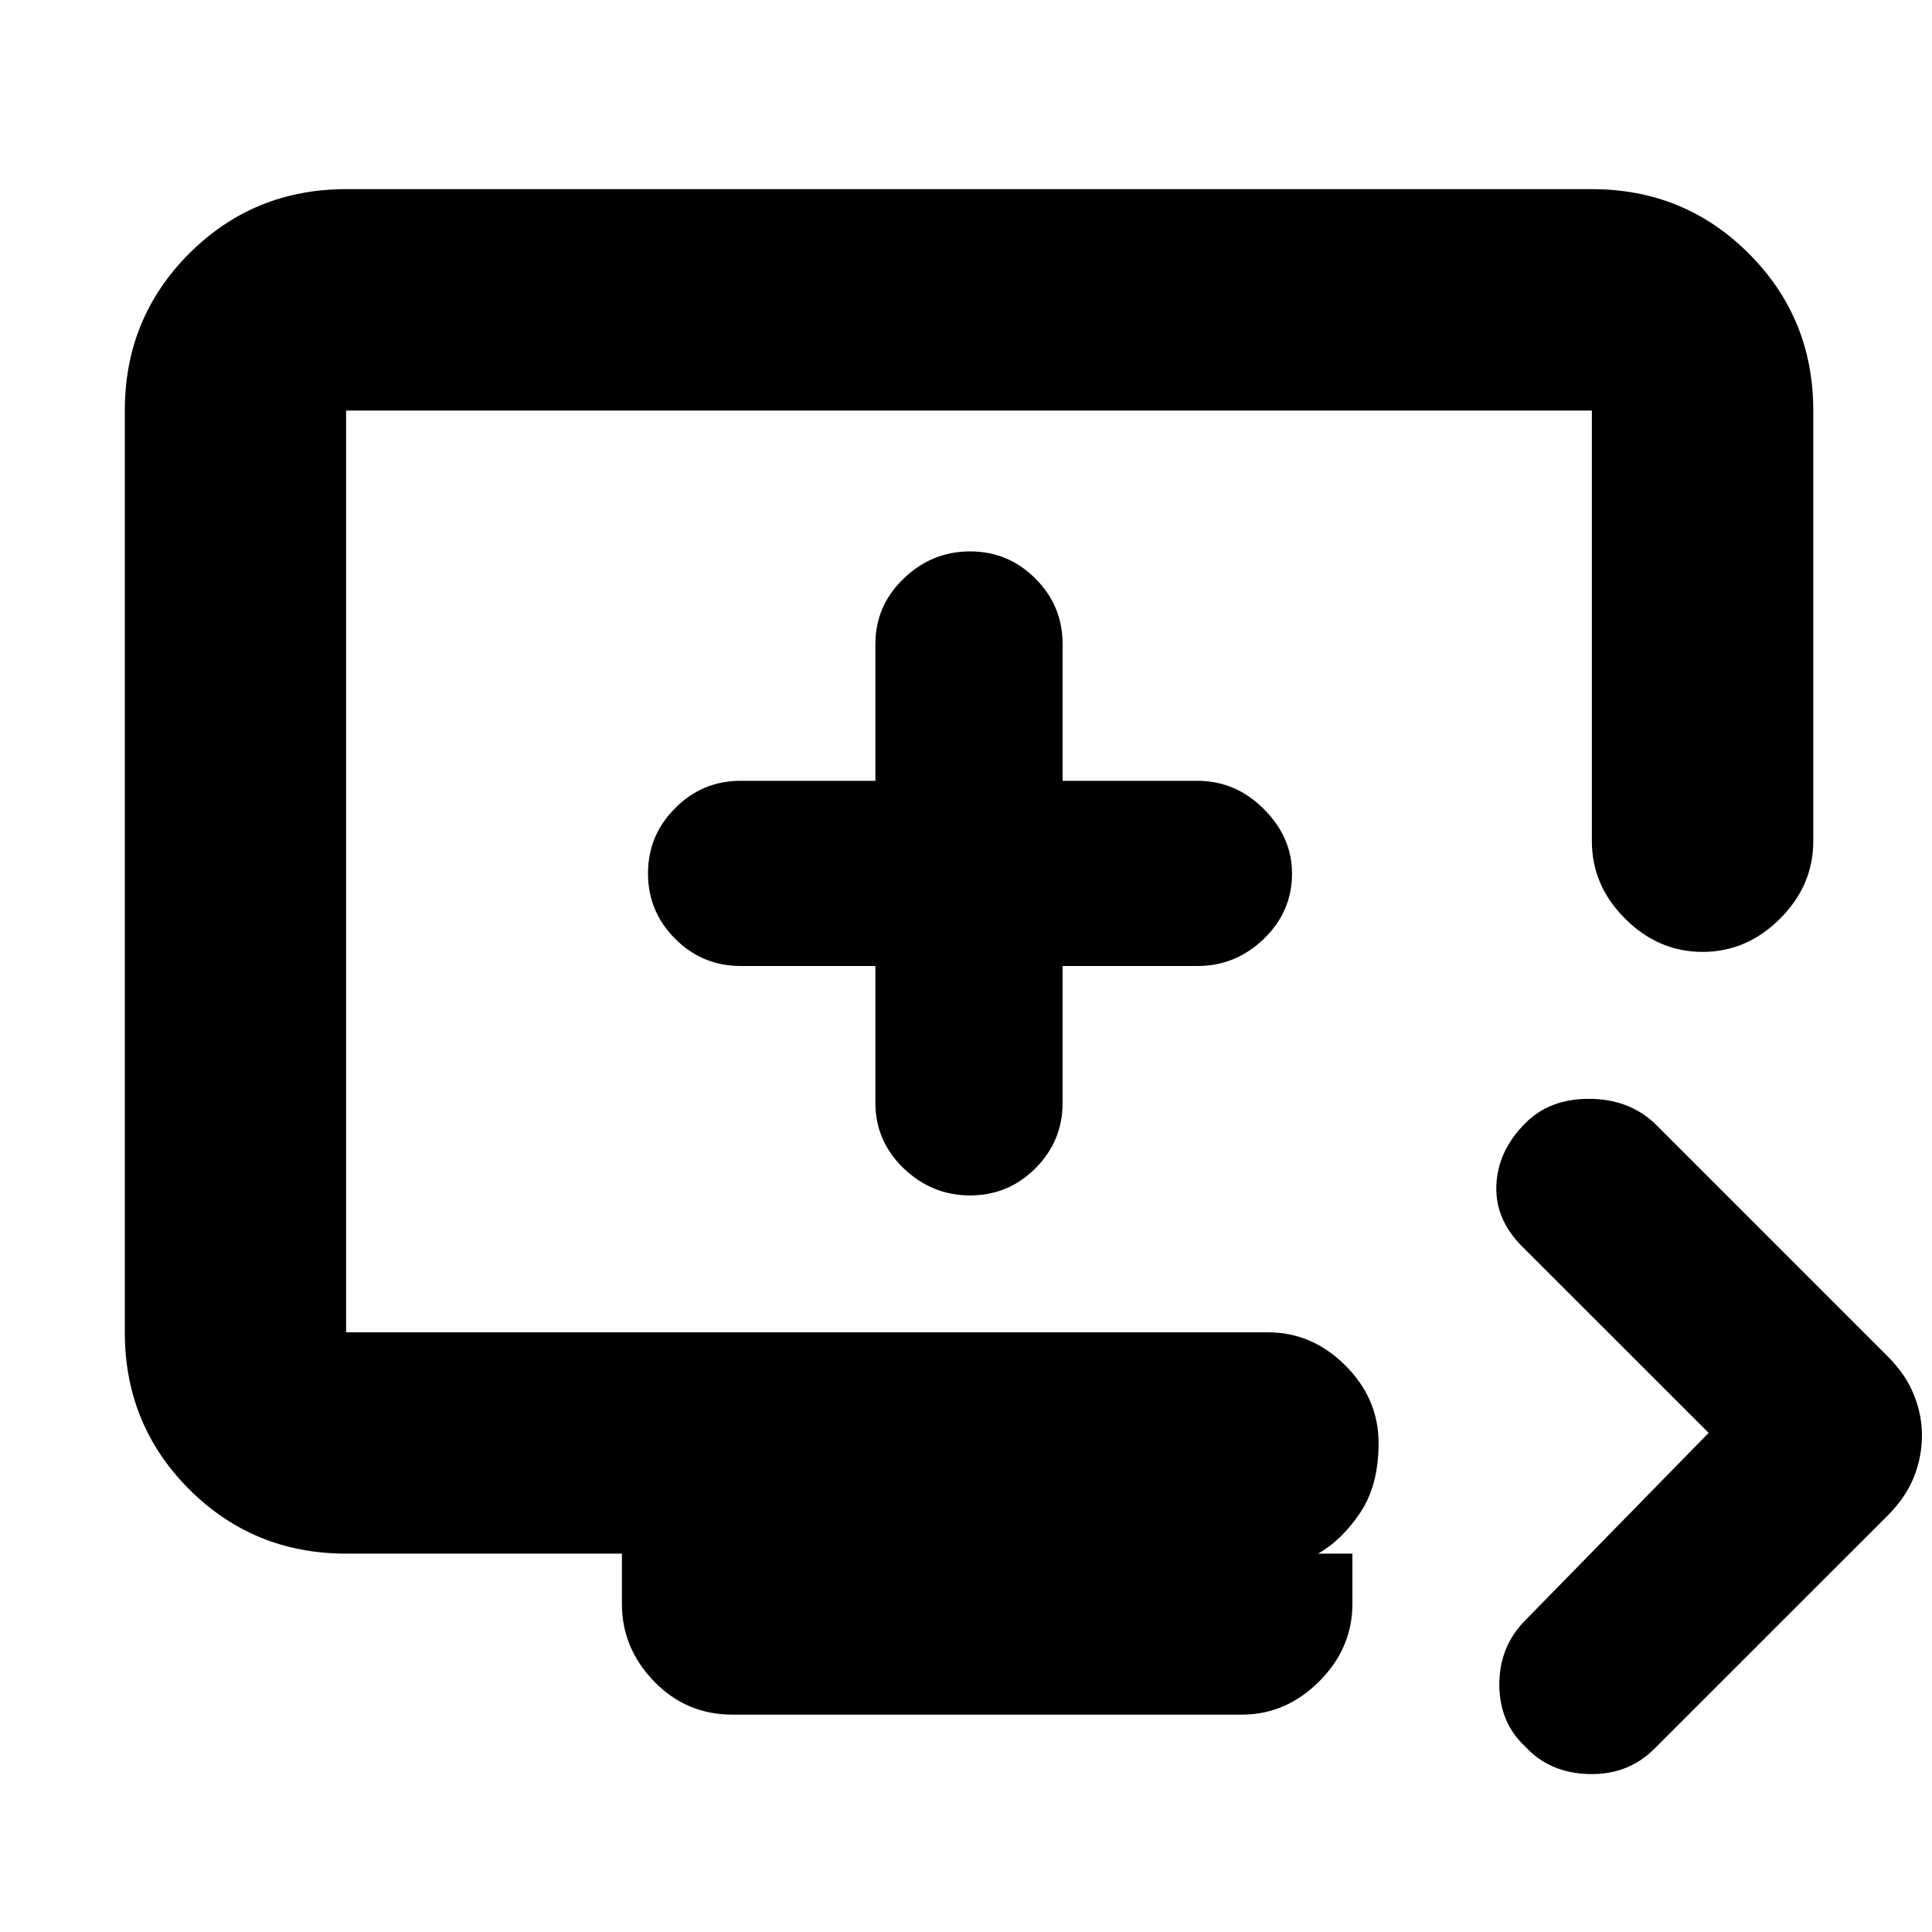 <svg xmlns="http://www.w3.org/2000/svg" height="20" width="20"><path d="M15.792 18.083q-.271-.25-.271-.645 0-.396.271-.667l1.896-1.938-1.896-1.895q-.313-.292-.302-.657.01-.364.302-.656.25-.25.656-.25t.677.25l2.417 2.417q.187.187.27.396.084.208.084.416 0 .229-.084.438-.083.208-.27.396l-2.417 2.416q-.271.271-.677.261-.406-.011-.656-.282Zm-8.209-.333q-.479 0-.812-.344-.333-.344-.333-.802v-.521H3.583q-.958 0-1.625-.666-.666-.667-.666-1.625V4.25q0-.958.666-1.625.667-.667 1.625-.667h12.896q.959 0 1.625.667.667.667.667 1.625v4.458q0 .459-.344.802-.344.344-.802.344-.458 0-.802-.344-.344-.343-.344-.802V4.25H3.583v9.542h9.542q.458 0 .802.343.344.344.344.803 0 .437-.188.718-.187.282-.437.427H14v.521q0 .458-.344.802-.344.344-.802.344Zm2.459-5.375q.396 0 .677-.281.281-.282.281-.677V10h1.396q.396 0 .687-.281.292-.281.292-.677 0-.375-.292-.667-.291-.292-.687-.292H11V6.667q0-.396-.281-.677-.281-.282-.677-.282t-.688.282q-.292.281-.292.677v1.416H7.667q-.396 0-.677.282-.282.281-.282.677t.282.677q.281.281.677.281h1.395v1.417q0 .395.292.677.292.281.688.281Zm0-3.354Z"/></svg>